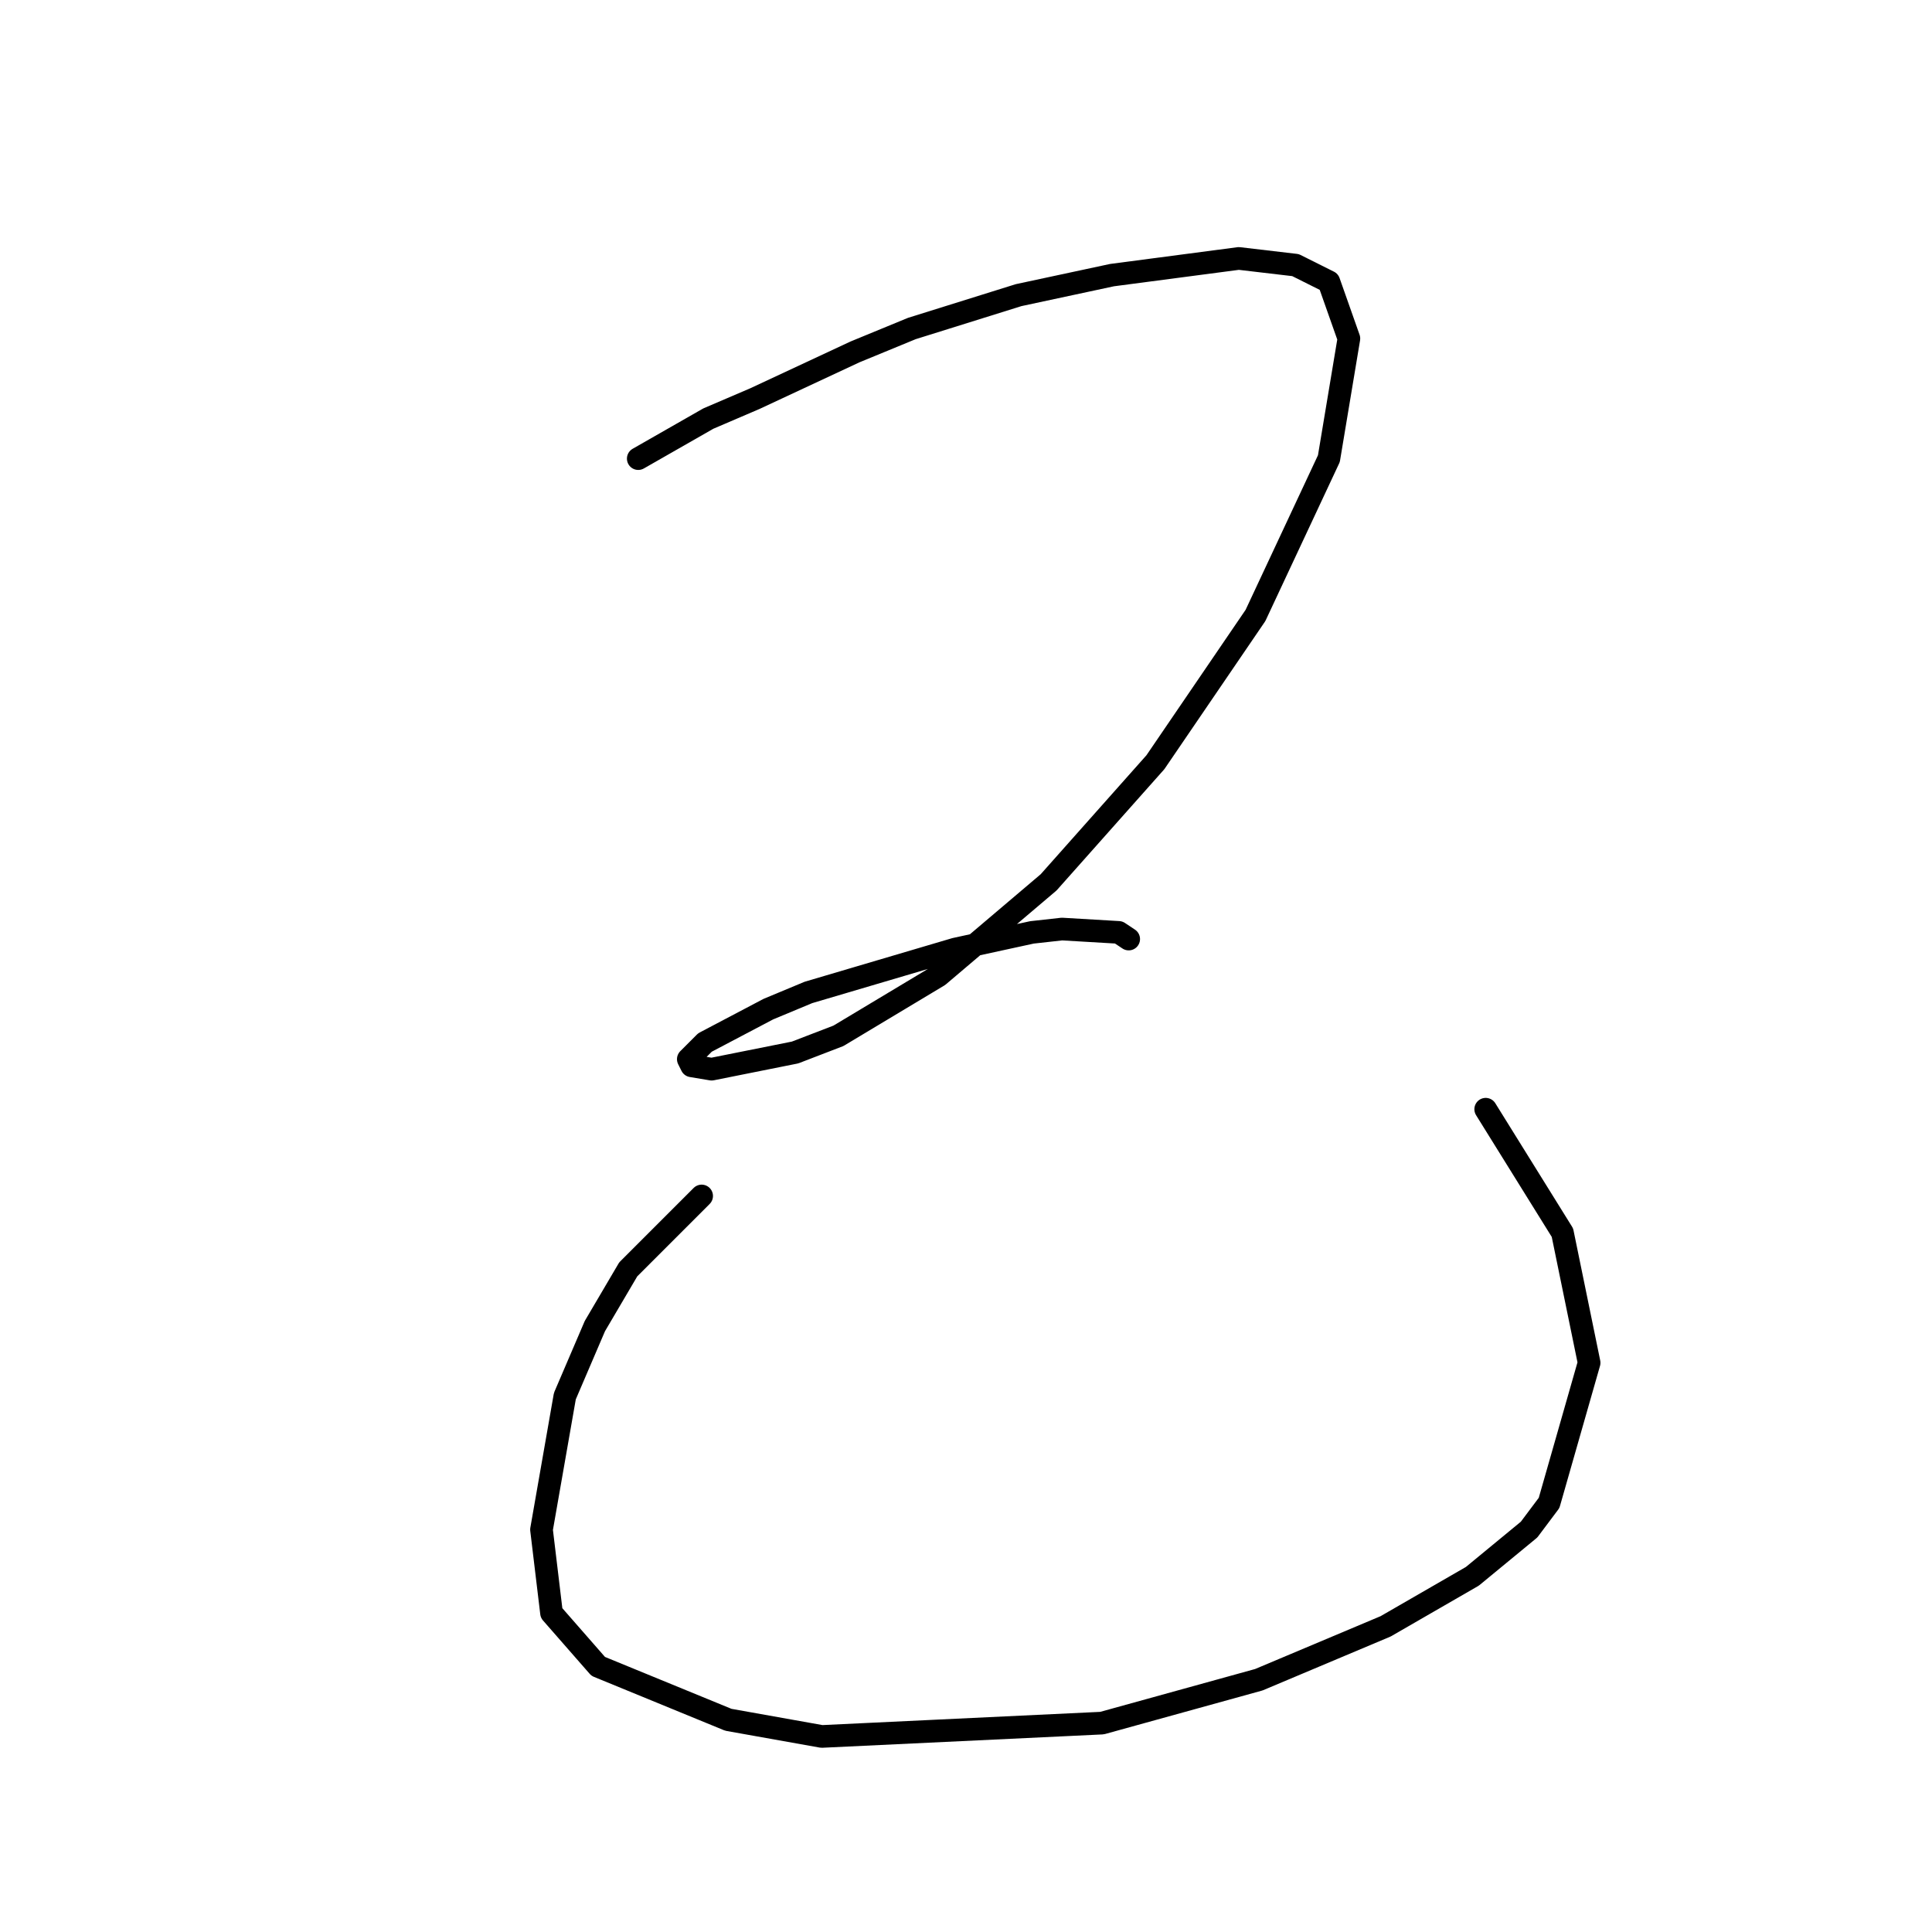 <?xml version="1.0" standalone="no"?>
    <svg width="256" height="256" xmlns="http://www.w3.org/2000/svg" version="1.1">
    <polyline stroke="black" stroke-width="3" stroke-linecap="round" fill="transparent" stroke-linejoin="round" points="84.572 60.77 93.856 55.465 100.045 52.812 113.308 46.623 120.823 43.529 134.97 39.108 147.348 36.455 164.147 34.245 171.663 35.129 176.084 37.339 178.736 44.855 176.084 60.77 166.358 81.548 153.095 101 138.949 116.915 124.36 129.293 111.097 137.251 105.35 139.461 94.298 141.672 91.645 141.23 91.203 140.346 93.414 138.135 101.813 133.714 107.118 131.504 126.57 125.757 136.738 123.546 140.717 123.104 148.232 123.546 149.559 124.43 149.559 124.43 " />
        <polyline stroke="black" stroke-width="3" stroke-linecap="round" fill="transparent" stroke-linejoin="round" points="92.972 158.471 83.246 168.197 78.825 175.712 74.846 184.996 71.751 202.68 73.078 213.732 79.267 220.805 96.508 227.879 108.887 230.089 146.022 228.321 166.8 222.574 183.599 215.5 195.094 208.869 202.609 202.68 205.261 199.143 210.567 180.575 207.03 163.334 196.862 146.977 196.862 146.977 " />
        </svg>